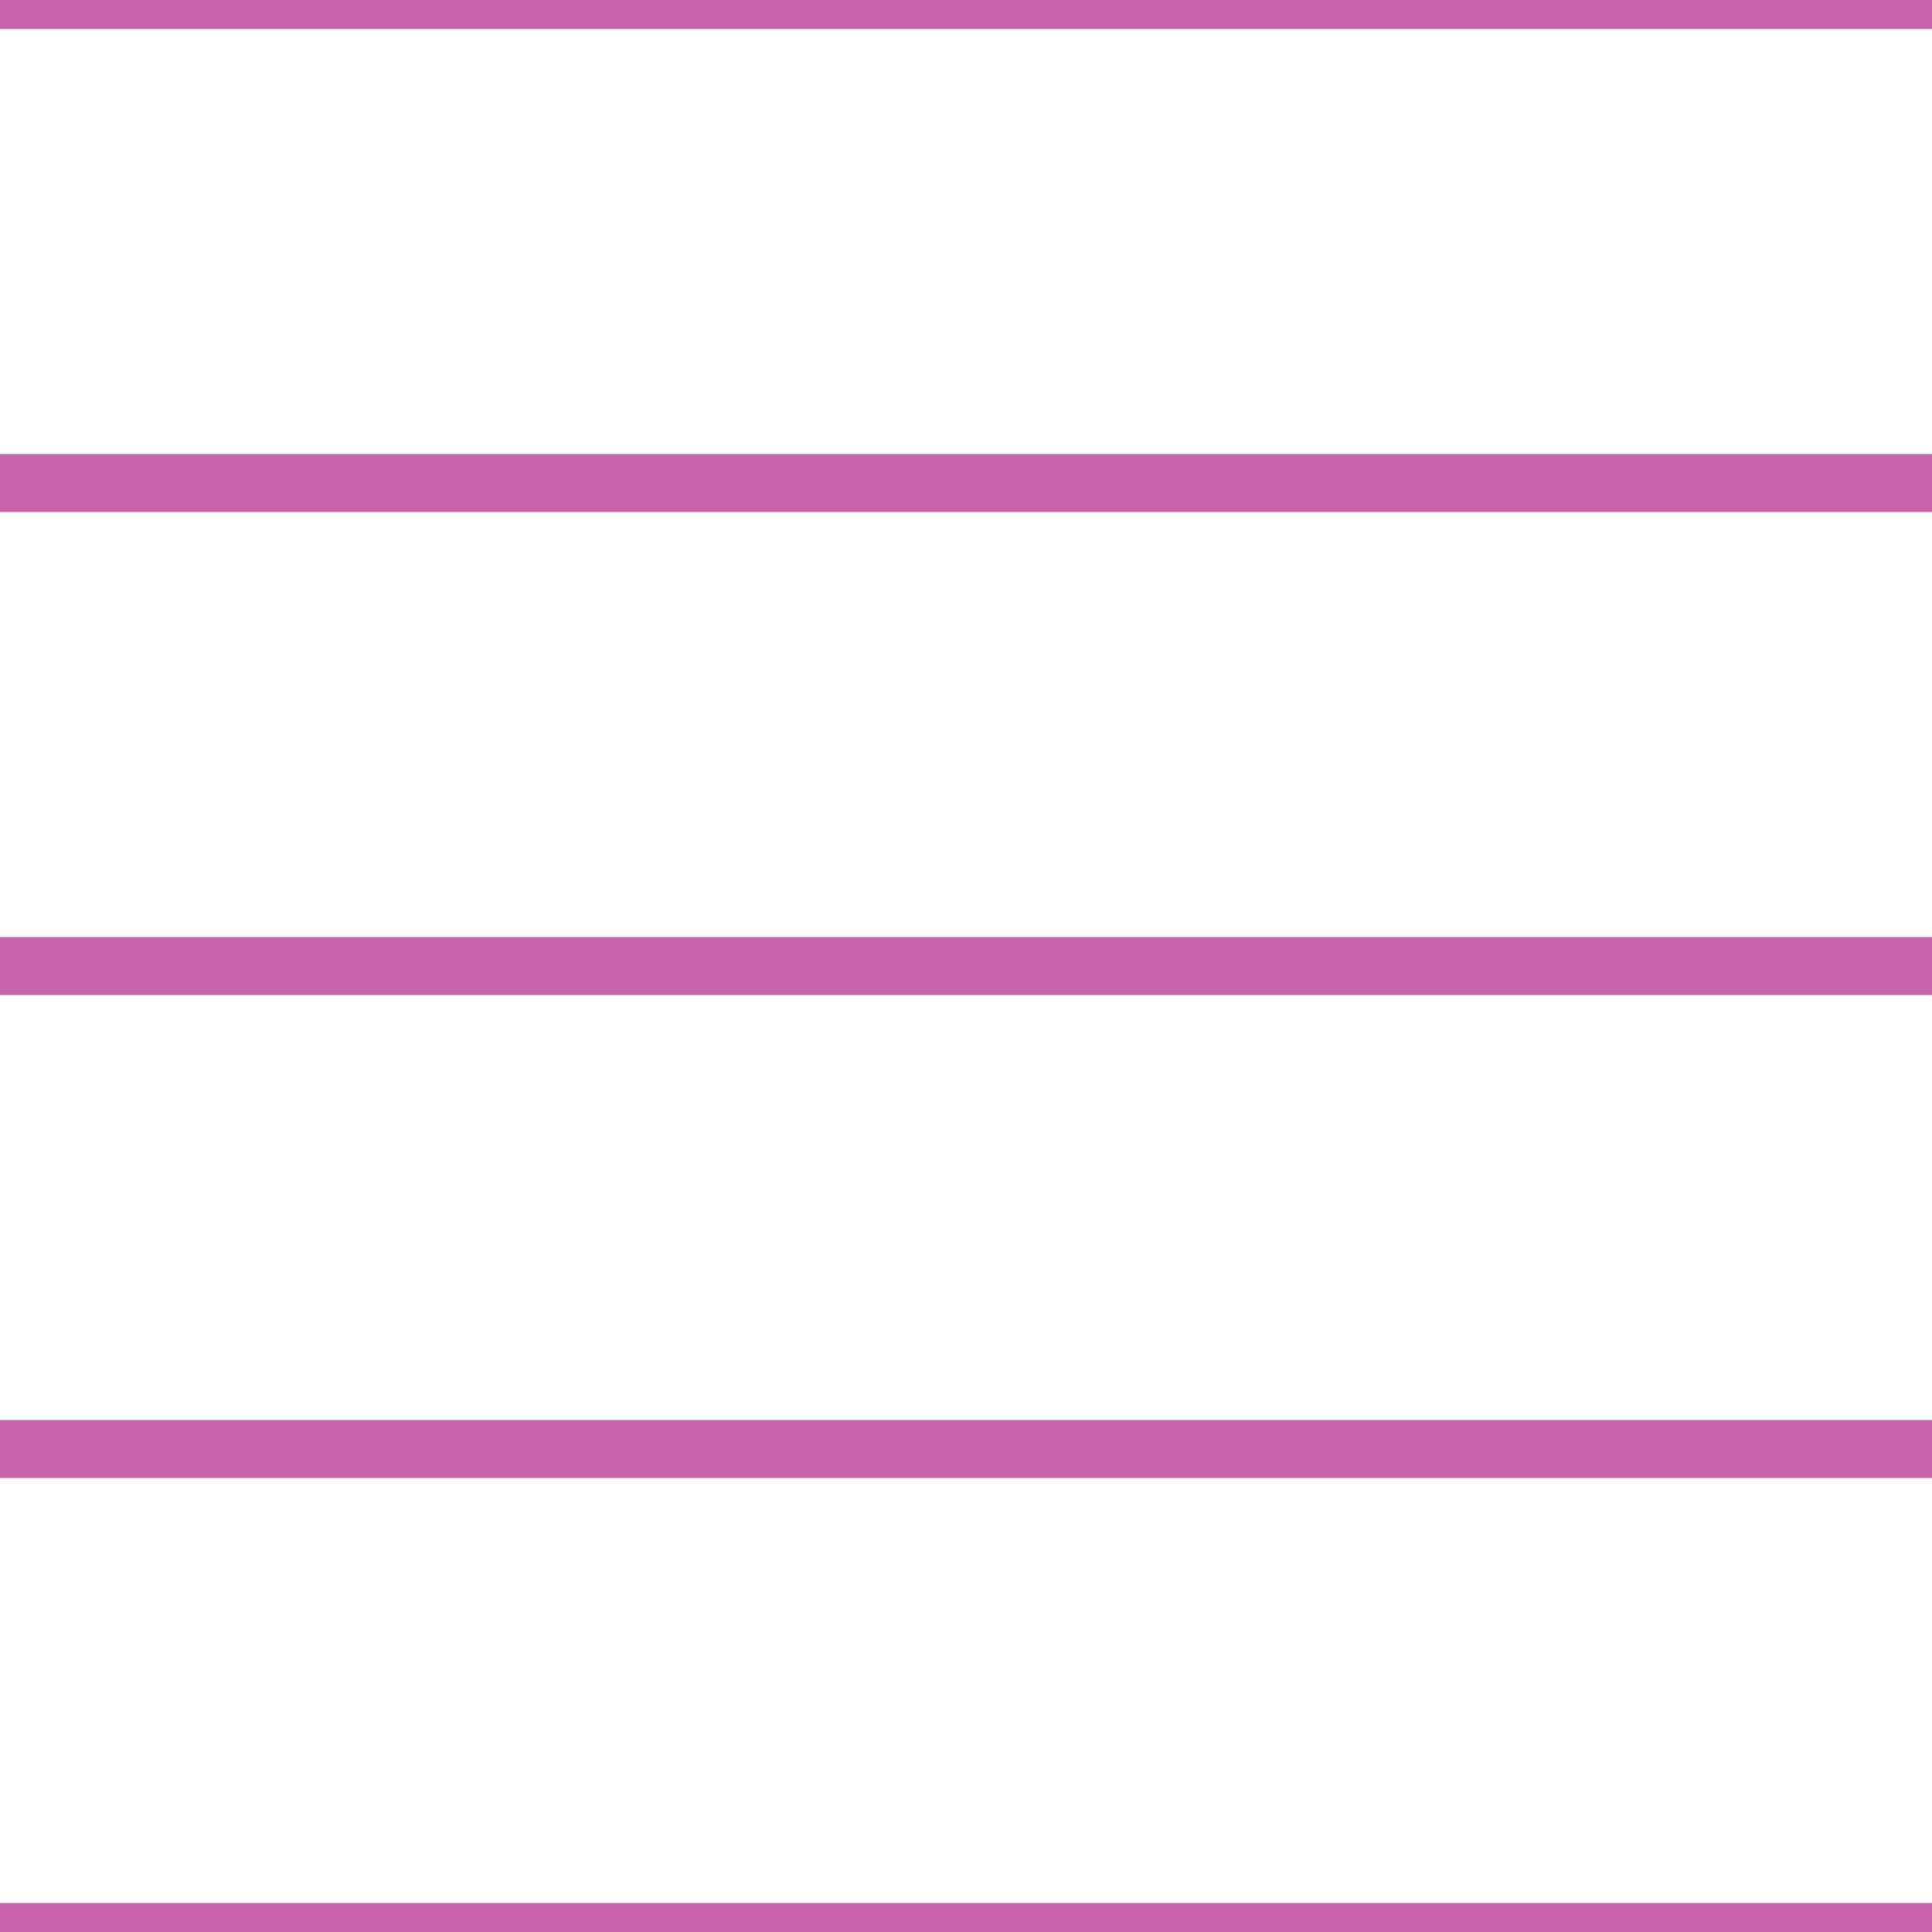 <?xml version='1.0' encoding='UTF-8'?>
<svg xmlns='http://www.w3.org/2000/svg' xmlns:xlink='http://www.w3.org/1999/xlink' style='isolation:isolate' viewBox='0 0 200 200' width='200' height='200'>
<line x1='0' y1='0' x2='200' y2='0' stroke-width='6' stroke='#C763AE' />
<line x1='0' y1='50' x2='200' y2='50' stroke-width='6' stroke='#C763AE' />
<line x1='0' y1='100' x2='200' y2='100' stroke-width='6' stroke='#C763AE' />
<line x1='0' y1='150' x2='200' y2='150' stroke-width='6' stroke='#C763AE' />
<line x1='0' y1='200' x2='200' y2='200' stroke-width='6' stroke='#C763AE' />
</svg>
